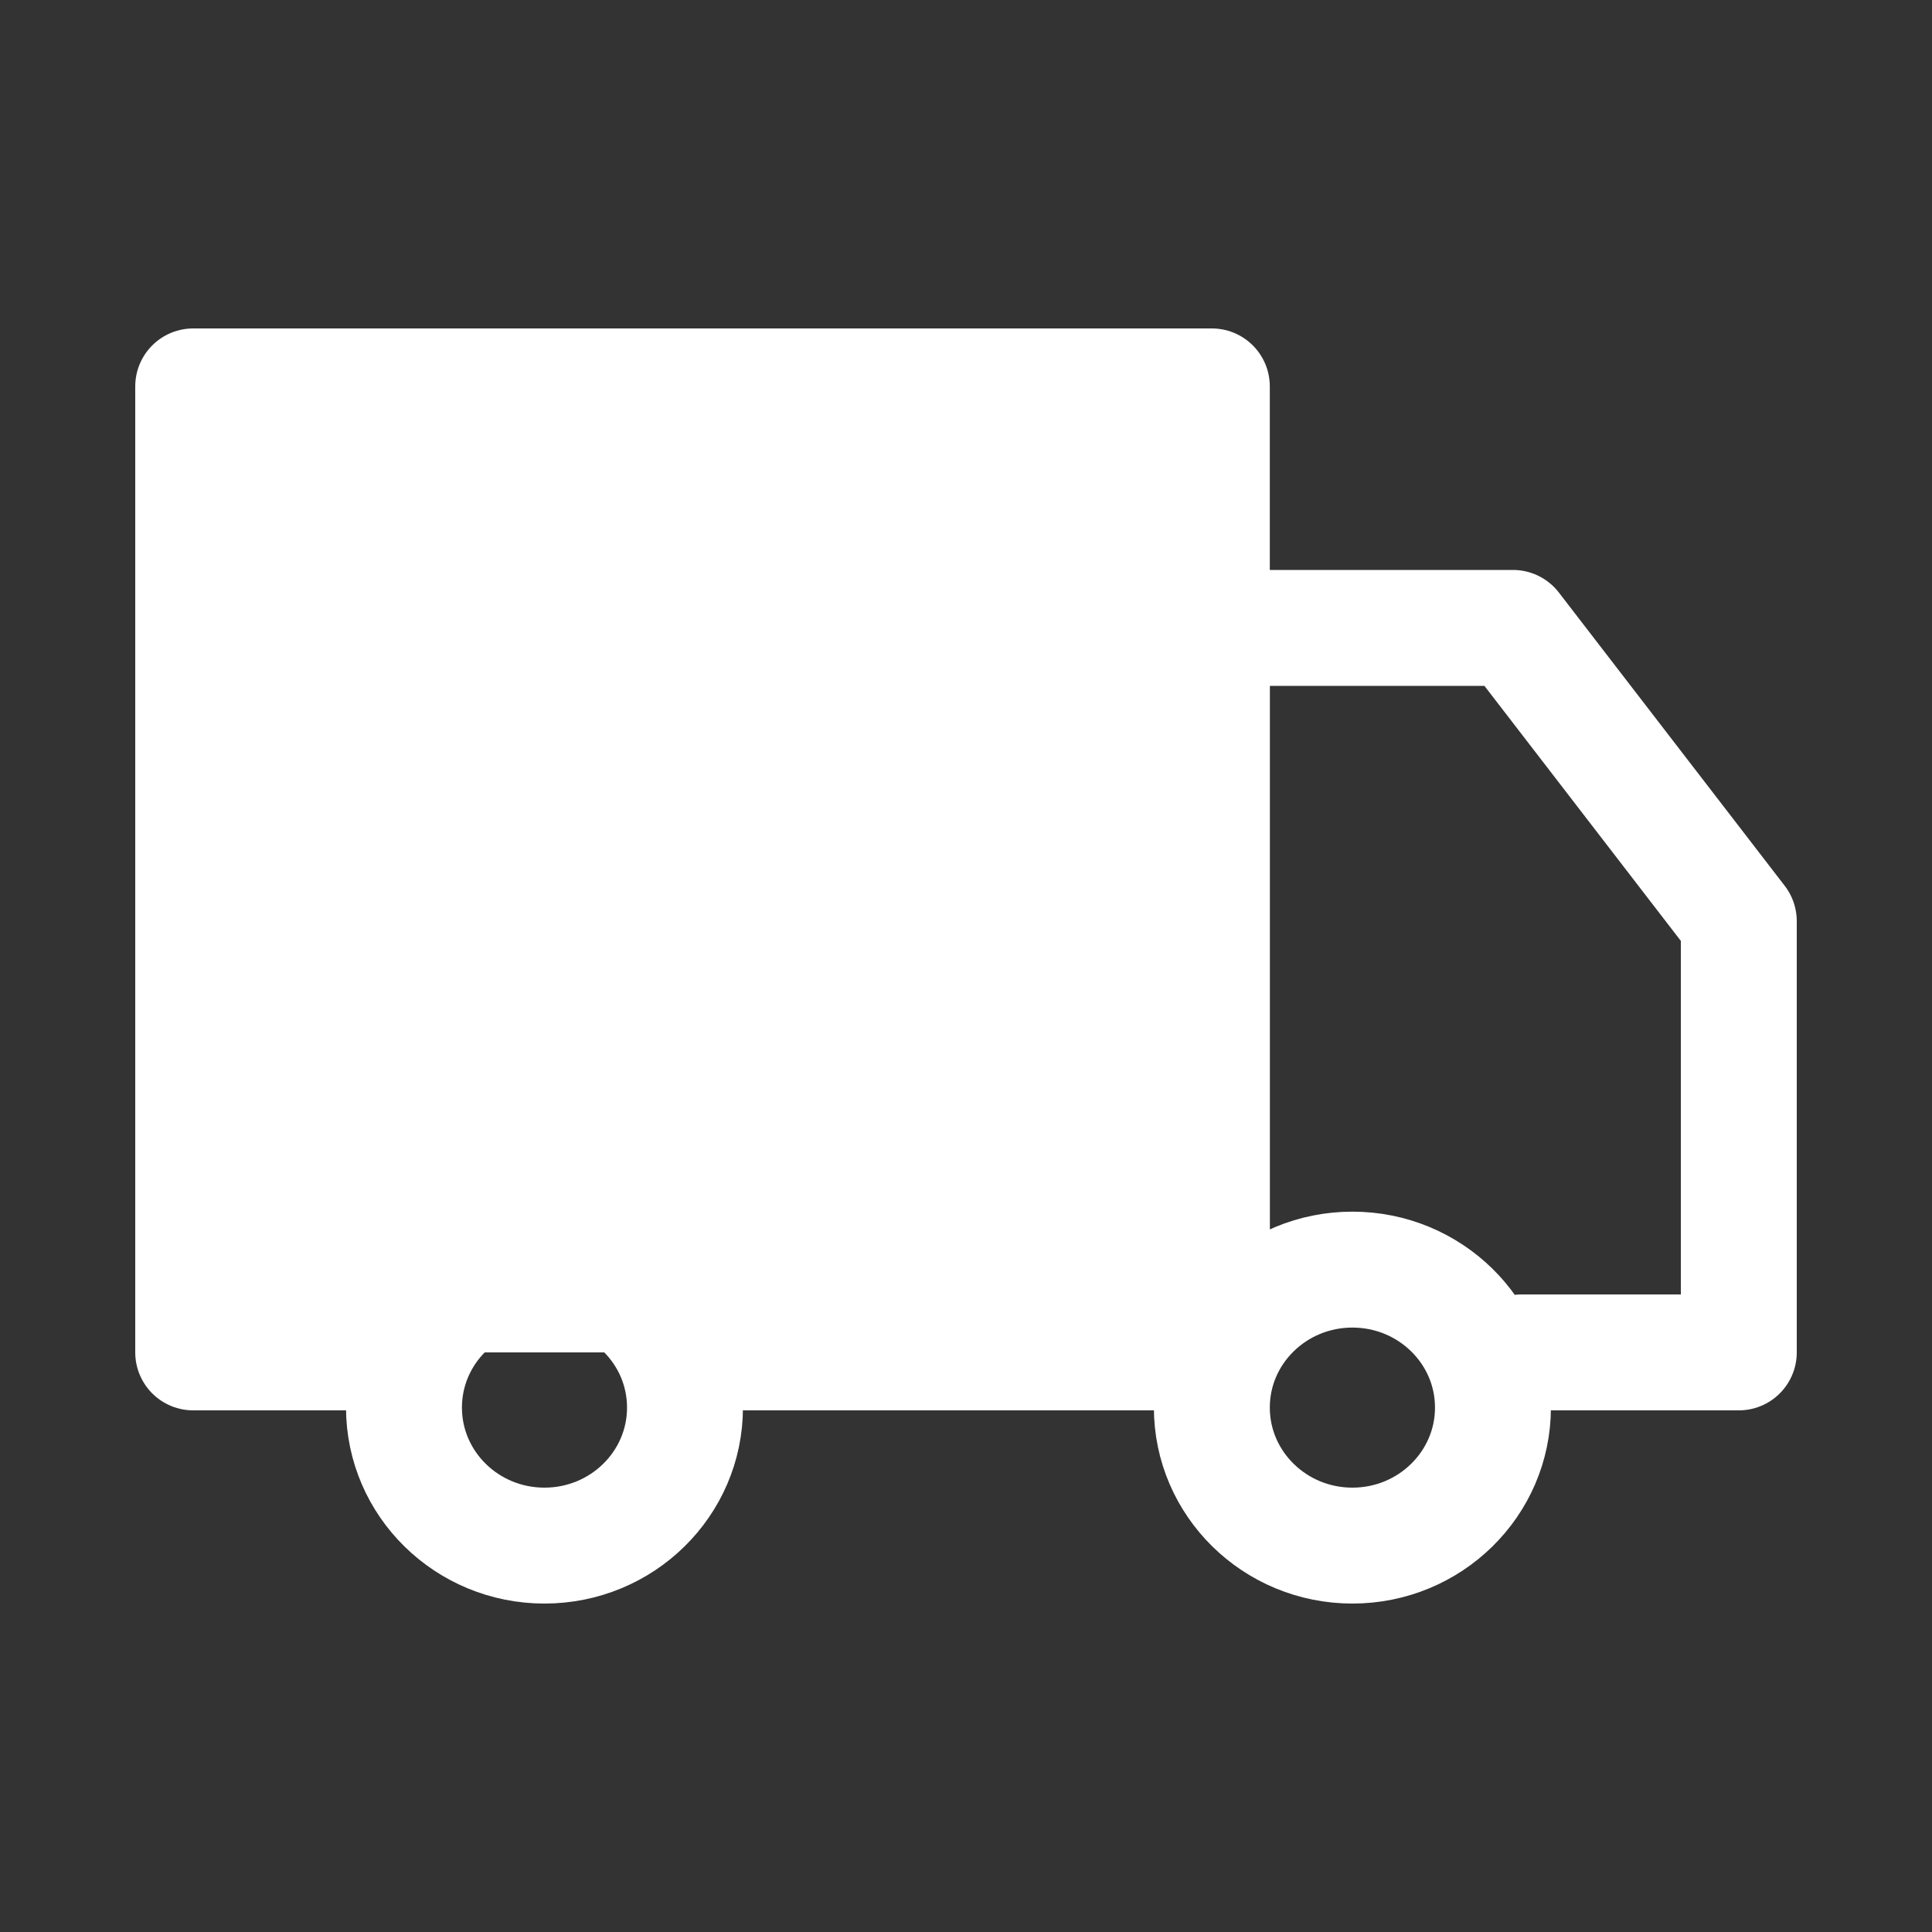 <?xml version="1.0" encoding="UTF-8"?>
<svg width="20px" height="20px" viewBox="0 0 20 20" version="1.1" xmlns="http://www.w3.org/2000/svg" xmlns:xlink="http://www.w3.org/1999/xlink">
    <rect x="0" y="0" width="20" height="20" fill="#333333" stroke="none"/>
    <title>icon/菜单/配送/selected</title>
    <g id="icon/菜单/配送/selected" stroke="none" stroke-width="1" fill="none" fill-rule="evenodd" stroke-linejoin="round">
        <g id="货车_truck" transform="translate(2, 4)" stroke="#FFFFFF" stroke-width="1.2">
            <path d="M3.636,12 C4.44,12 5.091,11.36 5.091,10.571 C5.091,9.782 4.44,9.143 3.636,9.143 C2.833,9.143 2.182,9.782 2.182,10.571 C2.182,11.36 2.833,12 3.636,12 Z" id="路径"></path>
            <path d="M12,12 C12.803,12 13.455,11.36 13.455,10.571 C13.455,9.782 12.803,9.143 12,9.143 C11.197,9.143 10.545,9.782 10.545,10.571 C10.545,11.36 11.197,12 12,12 Z" id="路径"></path>
            <polyline id="路径" fill="#FFFFFF" stroke-linecap="round" points="2.182 10 0 10 0 0 10.545 0 10.545 10 5.091 10"></polyline>
            <polyline id="路径" stroke-linecap="round" points="10.545 9.571 10.545 2.5 13.662 2.5 16 5.536 16 10 13.75 10"></polyline>
        </g>
    </g>
</svg>
